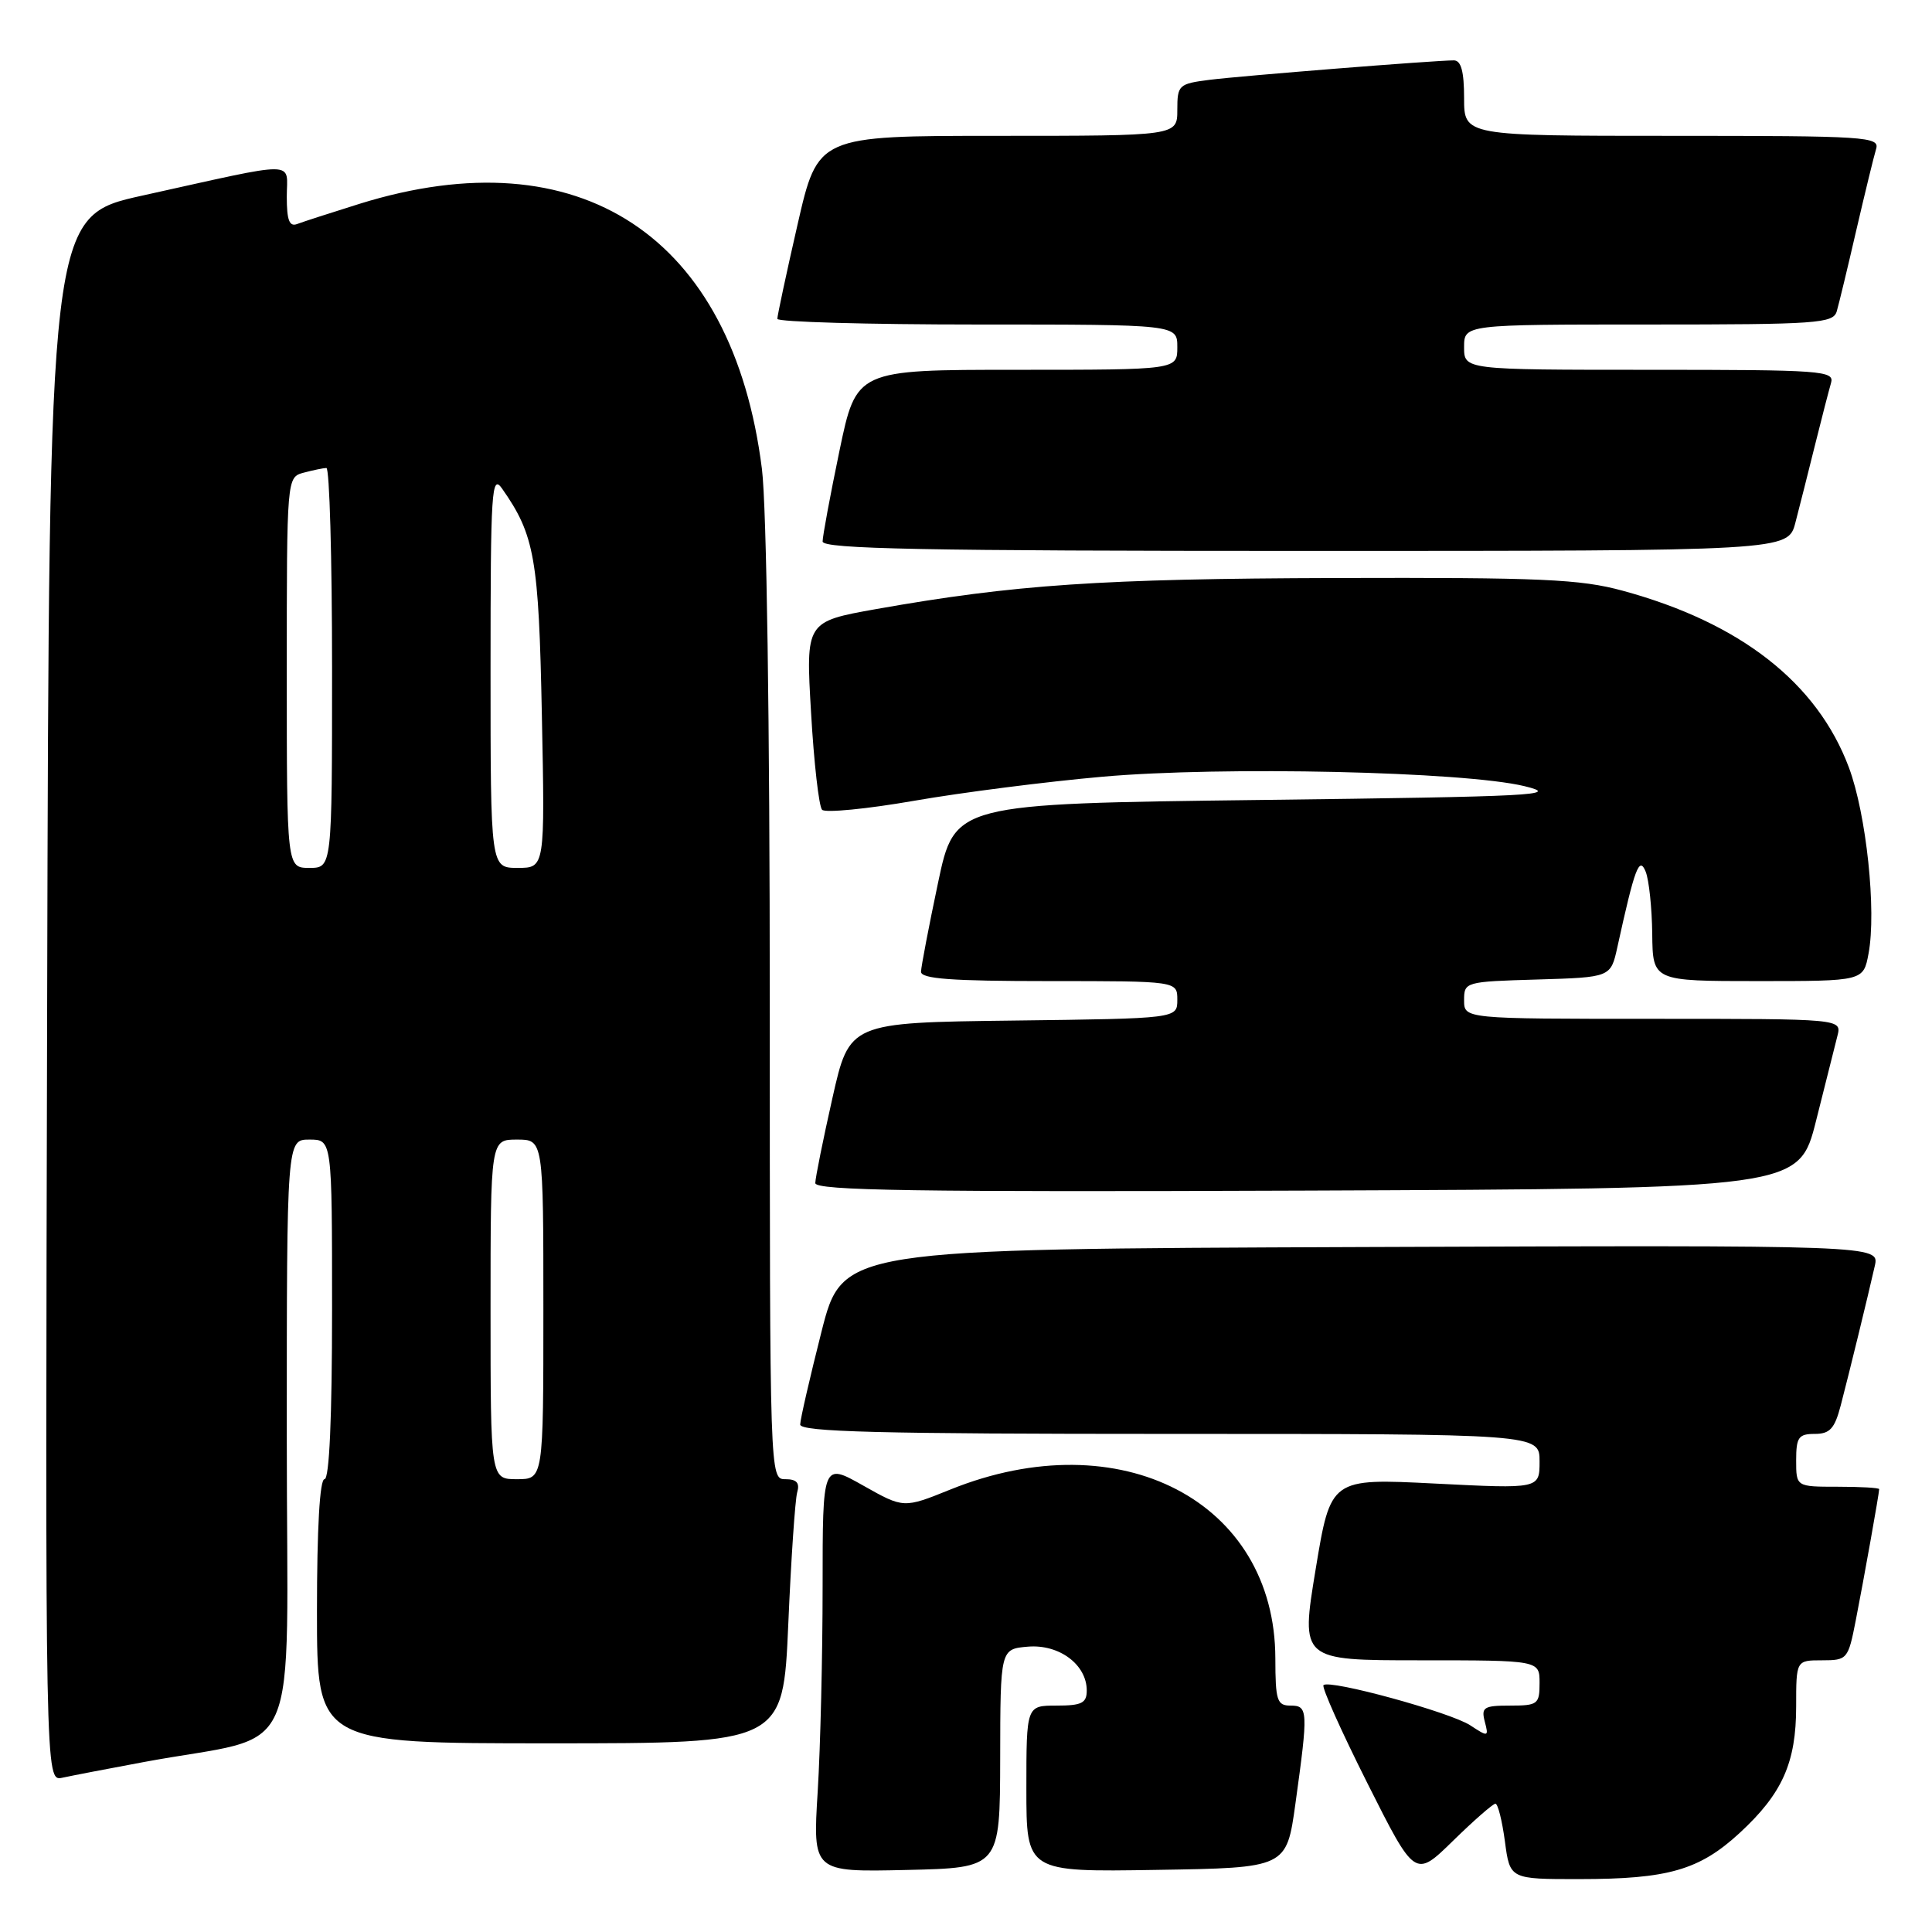 <?xml version="1.0" encoding="UTF-8" standalone="no"?>
<!DOCTYPE svg PUBLIC "-//W3C//DTD SVG 1.1//EN" "http://www.w3.org/Graphics/SVG/1.1/DTD/svg11.dtd" >
<svg xmlns="http://www.w3.org/2000/svg" xmlns:xlink="http://www.w3.org/1999/xlink" version="1.1" viewBox="0 0 256 256">
 <g >
 <path fill="currentColor"
d=" M 198.15 239.00 C 198.48 239.00 199.04 241.25 199.41 244.00 C 200.07 249.00 200.07 249.00 209.28 248.99 C 221.04 248.99 225.18 247.79 230.51 242.88 C 236.17 237.66 238.00 233.57 238.00 226.10 C 238.00 220.00 238.00 220.00 241.43 220.00 C 244.77 220.00 244.89 219.86 245.89 214.75 C 246.96 209.30 249.00 197.87 249.00 197.32 C 249.00 197.14 246.53 197.00 243.50 197.00 C 238.00 197.00 238.00 197.00 238.00 193.50 C 238.00 190.45 238.32 190.00 240.46 190.00 C 242.47 190.00 243.10 189.30 243.90 186.25 C 245.01 182.01 247.48 171.89 248.42 167.74 C 249.04 164.99 249.04 164.99 180.33 165.24 C 111.63 165.50 111.63 165.50 108.84 176.50 C 107.31 182.55 106.04 188.06 106.03 188.75 C 106.01 189.73 116.45 190.00 155.00 190.00 C 204.00 190.00 204.00 190.00 204.00 193.64 C 204.00 197.28 204.00 197.28 190.16 196.58 C 176.32 195.88 176.32 195.88 174.33 207.94 C 172.34 220.00 172.34 220.00 188.17 220.00 C 204.00 220.00 204.00 220.00 204.00 223.00 C 204.00 225.82 203.77 226.00 200.09 226.00 C 196.61 226.00 196.25 226.23 196.74 228.12 C 197.28 230.16 197.20 230.18 194.81 228.61 C 192.16 226.88 176.17 222.50 175.37 223.29 C 175.11 223.56 177.73 229.41 181.20 236.31 C 187.50 248.84 187.50 248.84 192.53 243.92 C 195.30 241.21 197.83 239.00 198.15 239.00 Z  M 132.53 233.00 C 132.55 218.50 132.55 218.50 136.22 218.19 C 140.35 217.85 144.00 220.57 144.00 224.00 C 144.00 225.67 143.33 226.00 140.00 226.00 C 136.00 226.00 136.00 226.00 136.00 237.02 C 136.00 248.05 136.00 248.05 153.23 247.77 C 170.47 247.50 170.47 247.50 171.65 239.00 C 173.36 226.65 173.33 226.00 171.00 226.00 C 169.21 226.00 169.00 225.33 168.99 219.75 C 168.96 198.94 148.44 188.28 125.93 197.37 C 119.74 199.87 119.74 199.87 114.37 196.84 C 109.00 193.81 109.00 193.81 109.00 210.25 C 109.00 219.29 108.71 231.50 108.35 237.38 C 107.69 248.06 107.69 248.06 120.10 247.78 C 132.50 247.50 132.50 247.50 132.53 233.00 Z  M 19.00 233.49 C 40.40 229.50 38.00 234.94 38.00 190.43 C 38.00 151.00 38.00 151.00 41.00 151.00 C 44.00 151.00 44.00 151.00 44.00 173.50 C 44.00 187.83 43.64 196.00 43.00 196.00 C 42.37 196.00 42.00 202.50 42.00 213.50 C 42.00 231.00 42.00 231.00 72.88 231.00 C 103.76 231.00 103.76 231.00 104.45 215.25 C 104.82 206.59 105.36 198.71 105.63 197.75 C 106.00 196.49 105.56 196.00 104.07 196.00 C 102.00 196.00 102.00 196.00 102.00 133.22 C 102.00 95.75 101.58 67.10 100.96 62.15 C 97.09 31.27 76.83 17.92 47.63 27.01 C 43.86 28.19 40.14 29.39 39.38 29.68 C 38.34 30.08 38.00 29.18 38.00 26.06 C 38.00 21.24 39.96 21.25 18.89 25.91 C 6.50 28.64 6.50 28.64 6.25 132.34 C 5.99 236.04 5.99 236.04 8.25 235.56 C 9.49 235.29 14.32 234.36 19.00 233.49 Z  M 240.64 148.50 C 241.88 143.55 243.16 138.49 243.47 137.25 C 244.04 135.00 244.04 135.00 219.02 135.00 C 194.00 135.00 194.00 135.00 194.00 132.54 C 194.00 130.11 194.13 130.07 203.71 129.79 C 213.43 129.50 213.43 129.50 214.31 125.50 C 216.62 114.98 217.21 113.40 218.06 115.50 C 218.50 116.60 218.89 120.31 218.93 123.75 C 219.00 130.00 219.00 130.00 232.95 130.00 C 246.91 130.00 246.91 130.00 247.59 126.36 C 248.66 120.69 247.30 107.88 244.99 101.70 C 240.79 90.47 230.59 82.50 215.00 78.27 C 209.39 76.74 204.19 76.51 177.00 76.59 C 145.88 76.68 134.43 77.46 116.13 80.70 C 106.76 82.37 106.76 82.37 107.47 94.43 C 107.85 101.07 108.51 106.86 108.93 107.30 C 109.35 107.73 114.86 107.20 121.17 106.10 C 127.49 105.00 138.70 103.57 146.08 102.92 C 161.95 101.51 193.97 102.23 202.00 104.17 C 206.95 105.37 203.44 105.55 167.00 106.00 C 126.50 106.50 126.50 106.50 124.29 117.00 C 123.07 122.78 122.06 128.06 122.04 128.75 C 122.01 129.70 126.05 130.00 139.00 130.00 C 156.00 130.00 156.00 130.00 156.00 132.48 C 156.00 134.96 156.00 134.96 134.27 135.23 C 112.55 135.50 112.55 135.50 110.30 145.50 C 109.06 151.00 108.04 156.07 108.03 156.76 C 108.01 157.76 121.36 157.96 173.19 157.76 C 238.37 157.50 238.37 157.50 240.64 148.50 Z  M 237.90 69.25 C 238.44 67.19 239.60 62.58 240.49 59.00 C 241.38 55.42 242.34 51.71 242.62 50.75 C 243.10 49.12 241.49 49.00 218.57 49.00 C 194.00 49.00 194.00 49.00 194.00 46.00 C 194.00 43.00 194.00 43.00 218.43 43.00 C 240.84 43.00 242.91 42.85 243.38 41.25 C 243.66 40.29 244.83 35.45 245.97 30.50 C 247.12 25.55 248.30 20.71 248.59 19.75 C 249.10 18.11 247.36 18.00 221.57 18.00 C 194.00 18.00 194.00 18.00 194.00 13.00 C 194.00 9.46 193.60 8.00 192.64 8.00 C 190.13 8.00 164.54 10.04 160.25 10.58 C 156.18 11.10 156.00 11.27 156.00 14.56 C 156.00 18.00 156.00 18.00 132.19 18.00 C 108.37 18.00 108.37 18.00 105.68 29.75 C 104.20 36.21 103.00 41.84 103.00 42.25 C 103.00 42.66 114.92 43.00 129.50 43.00 C 156.00 43.00 156.00 43.00 156.00 46.00 C 156.00 49.00 156.00 49.00 134.73 49.00 C 113.47 49.00 113.47 49.00 111.23 59.75 C 110.00 65.66 109.00 71.06 109.00 71.75 C 109.00 72.74 122.46 73.00 172.96 73.00 C 236.92 73.00 236.92 73.00 237.90 69.25 Z  M 65.00 173.50 C 65.00 151.00 65.00 151.00 68.50 151.00 C 72.00 151.00 72.00 151.00 72.00 173.50 C 72.00 196.00 72.00 196.00 68.50 196.00 C 65.00 196.00 65.00 196.00 65.00 173.50 Z  M 38.00 89.12 C 38.00 63.23 38.00 63.23 40.25 62.63 C 41.49 62.30 42.84 62.02 43.25 62.01 C 43.66 62.01 44.00 73.92 44.00 88.50 C 44.00 115.00 44.00 115.00 41.00 115.00 C 38.00 115.00 38.00 115.00 38.00 89.12 Z  M 65.00 88.78 C 65.00 64.86 65.14 62.75 66.54 64.76 C 70.85 70.91 71.39 73.97 71.80 94.75 C 72.21 115.00 72.21 115.00 68.60 115.00 C 65.00 115.00 65.00 115.00 65.00 88.78 Z "/>
</g>
</svg>